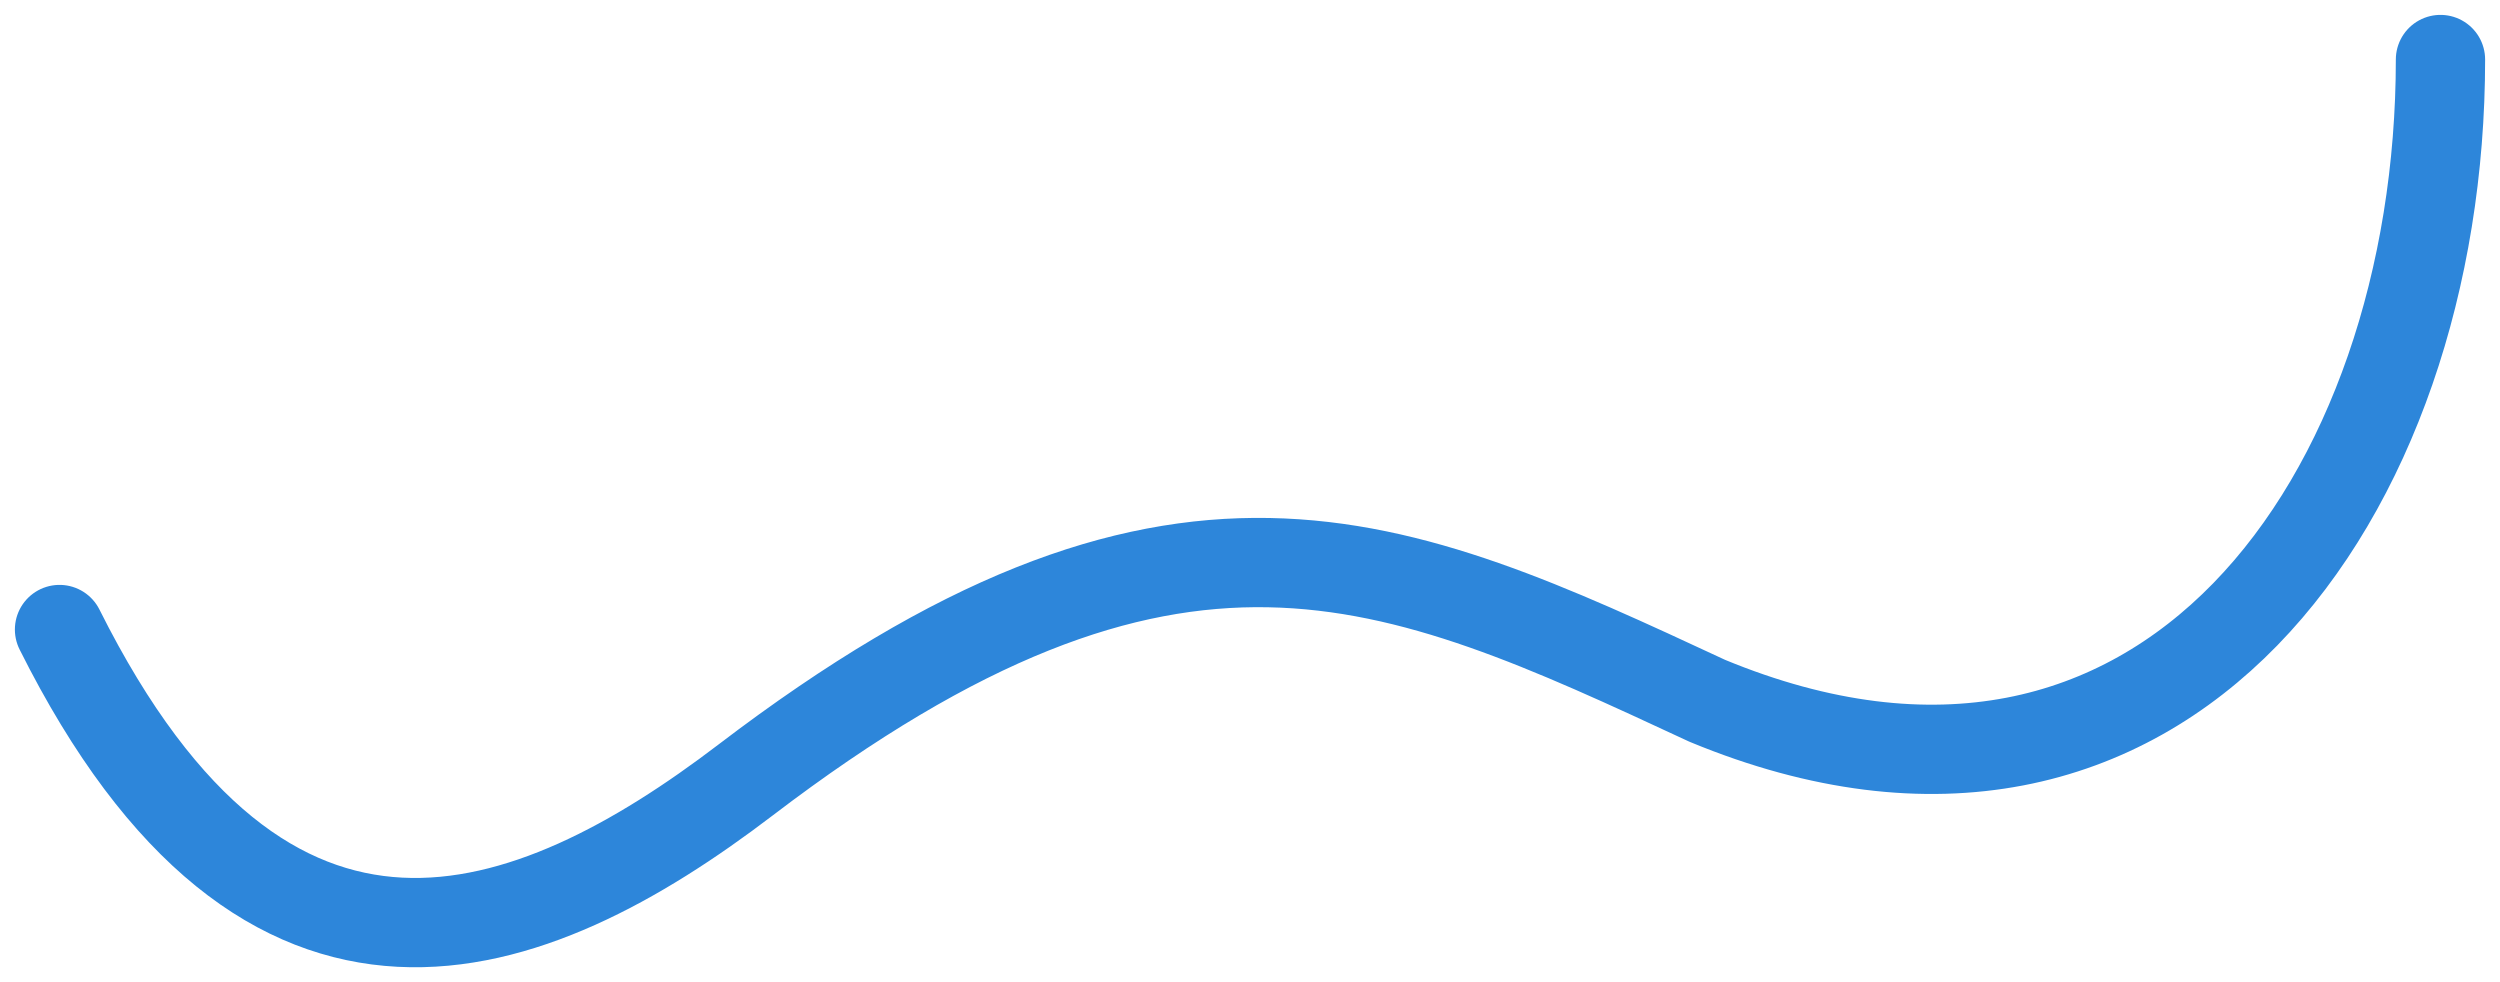 <svg width="84" height="33" viewBox="0 0 84 33" fill="none" xmlns="http://www.w3.org/2000/svg">
<path d="M82 2C82 16.631 72.718 29.899 57.367 23.548C46.738 18.605 39.46 15.221 25.051 26.208C17.819 31.722 8.986 35.122 2 21.152" stroke="#2D86DA" stroke-width="3" stroke-linecap="round" stroke-linejoin="round"/>
</svg>
